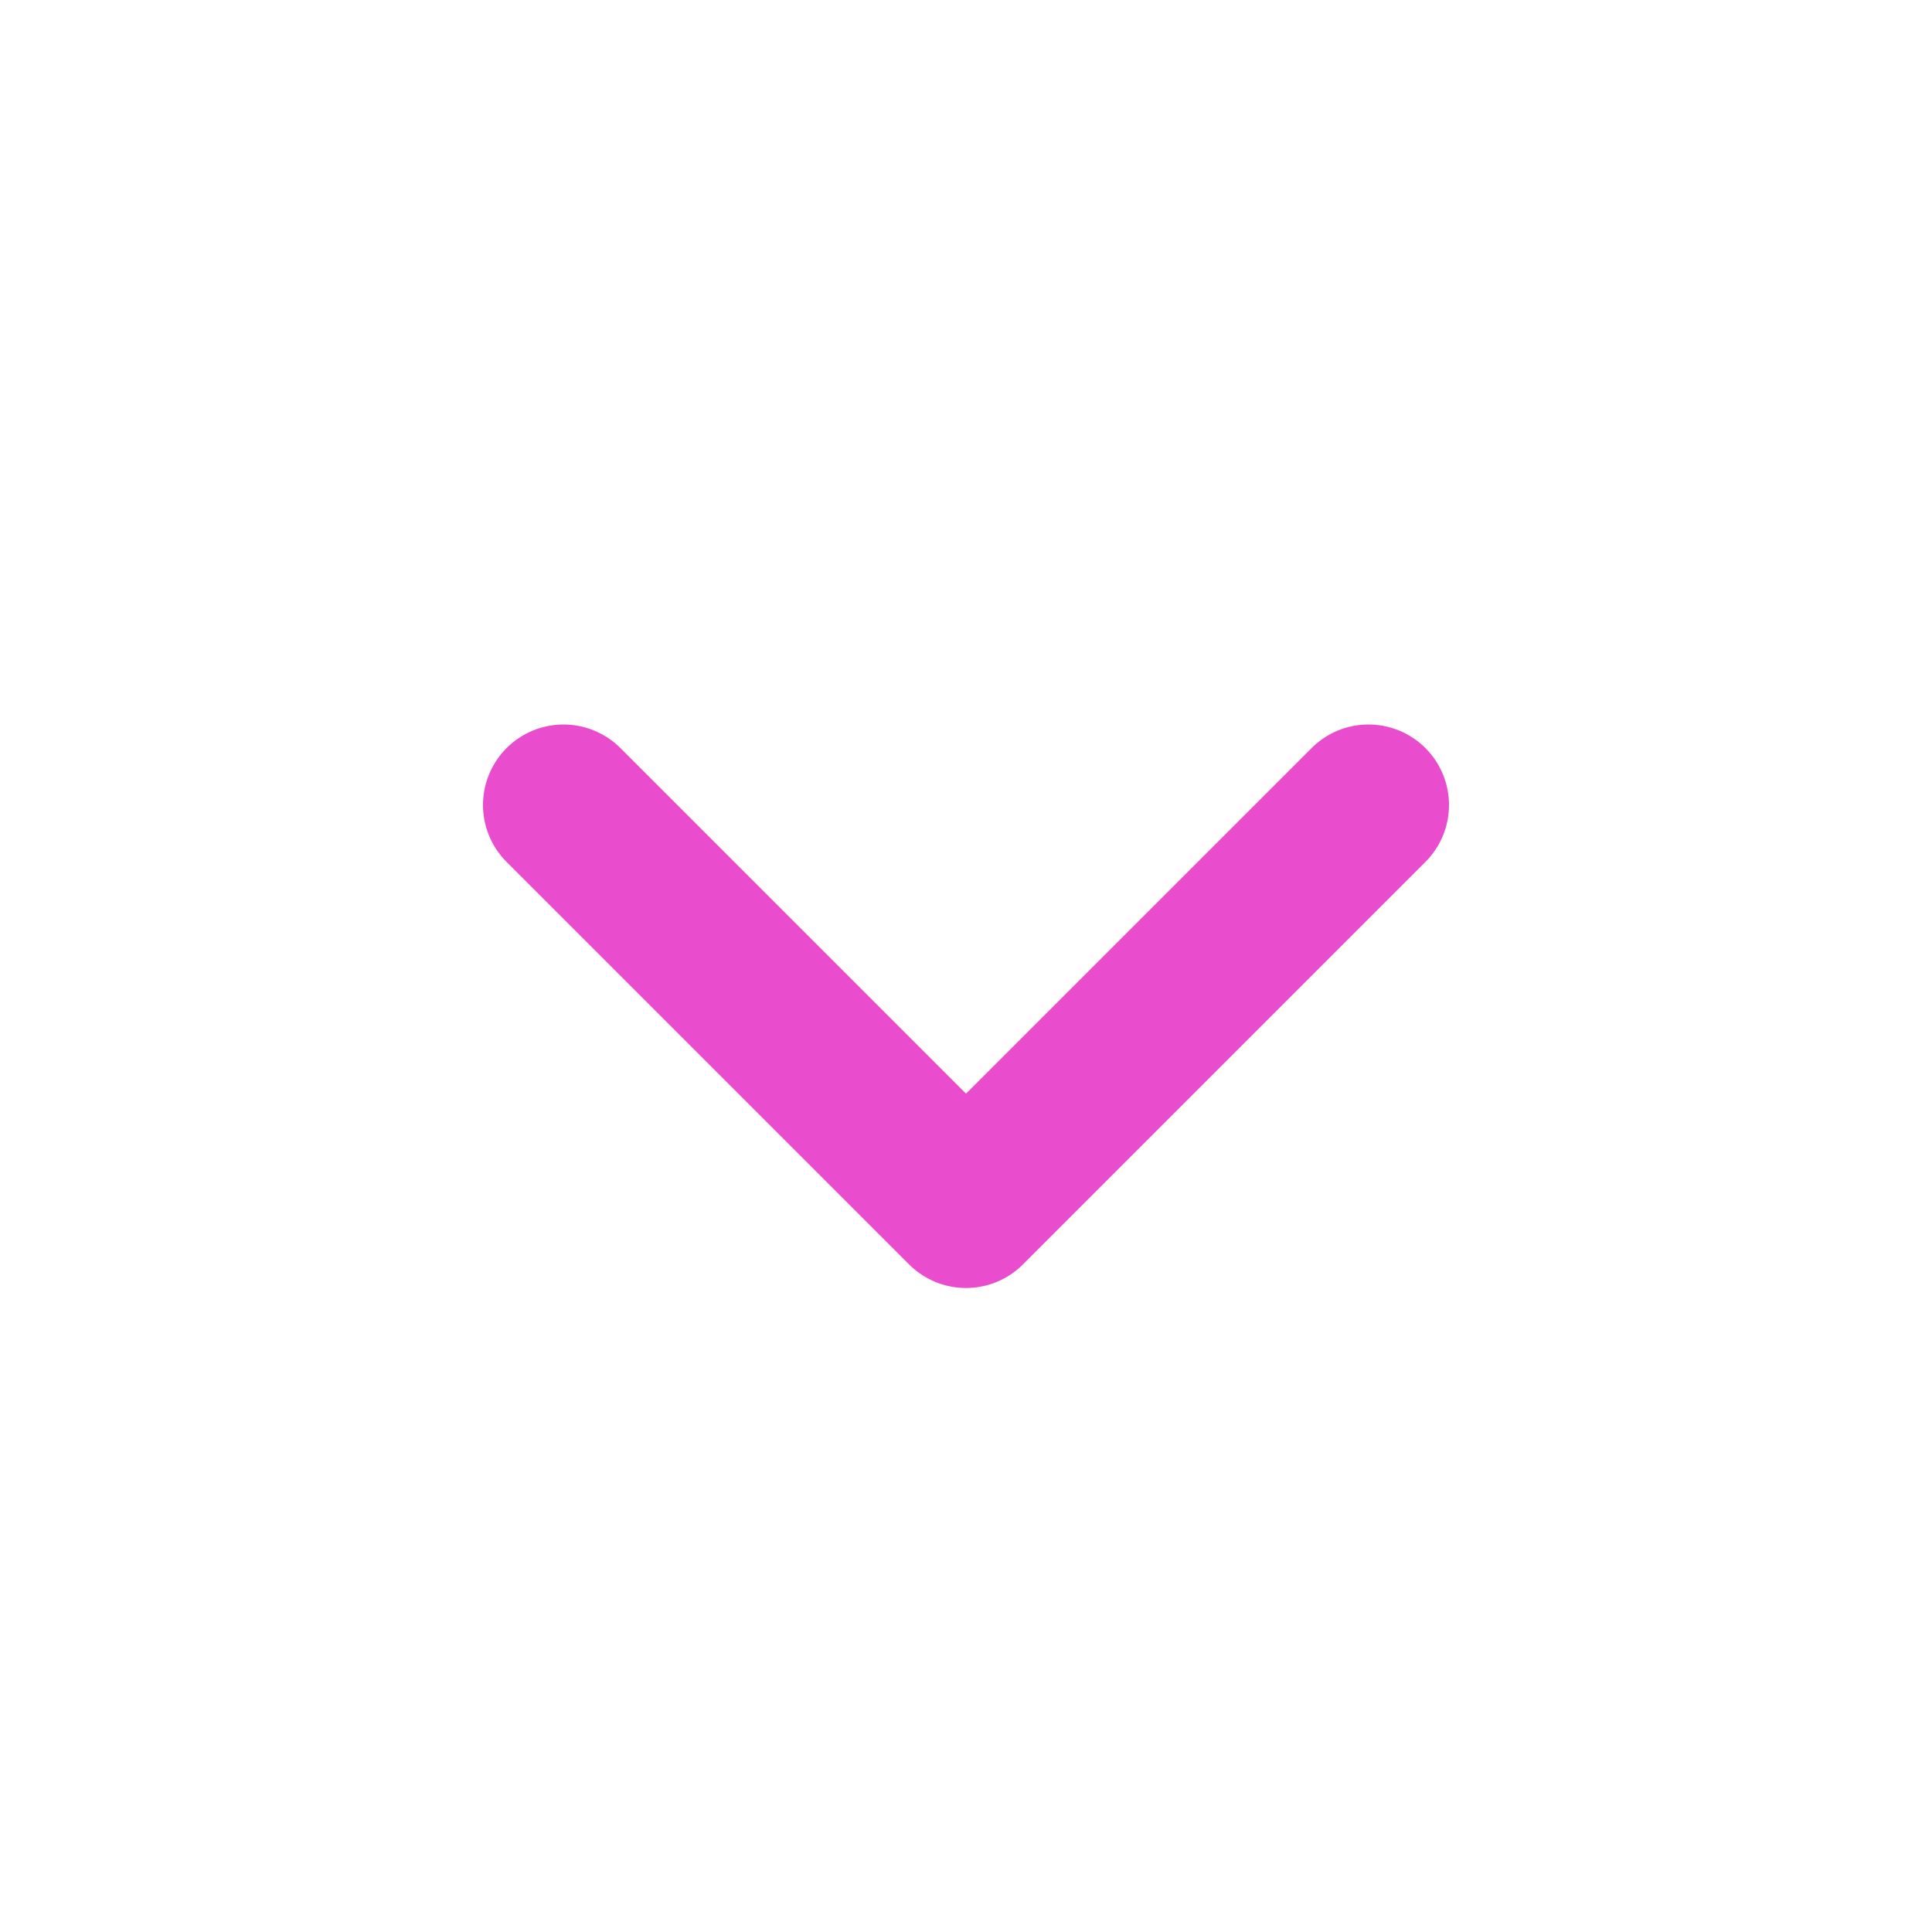 <svg width="36px" height="36px" viewBox="0 0 24 24" xmlns="http://www.w3.org/2000/svg" fill="none"><path stroke="#ea4cce" stroke-linecap="round" stroke-linejoin="round" stroke-width="2" d="m17 10-5 5-5-5"/></svg>